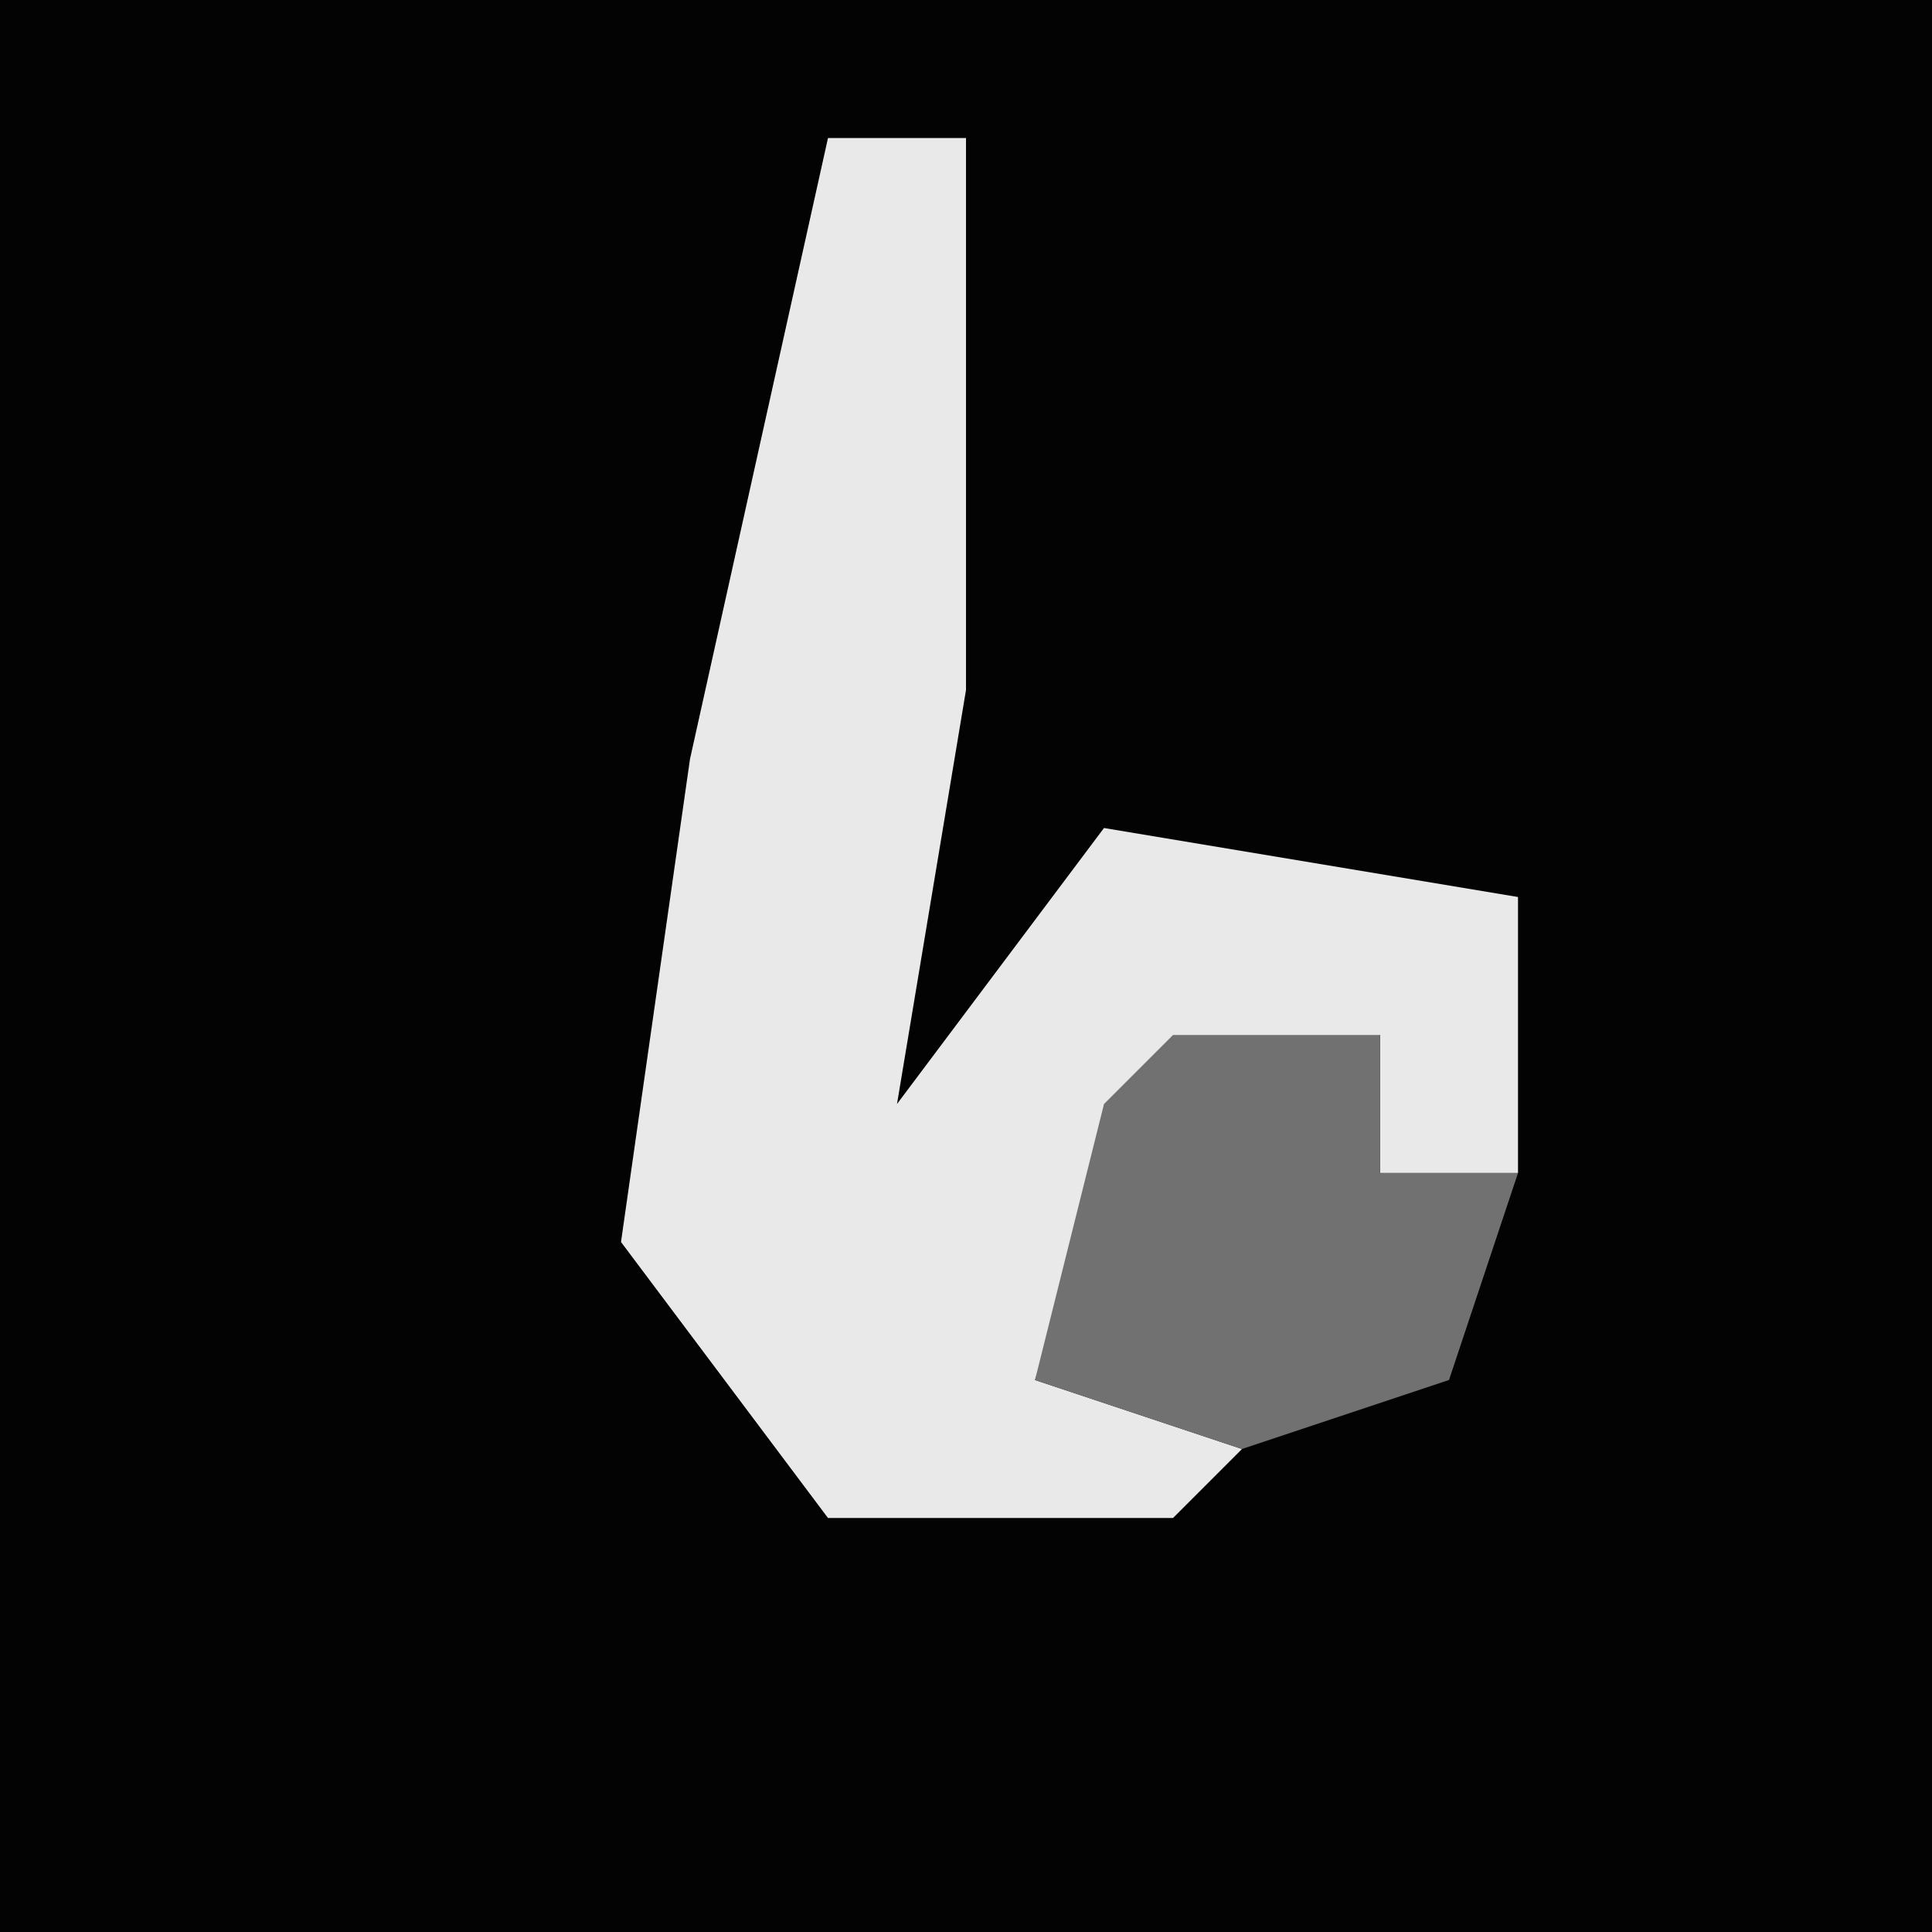 <?xml version="1.0" encoding="UTF-8"?>
<svg version="1.1" xmlns="http://www.w3.org/2000/svg" width="28" height="28">
<path d="M0,0 L28,0 L28,28 L0,28 Z " fill="#030303" transform="translate(0,0)"/>
<path d="M0,0 L2,0 L2,8 L1,14 L4,10 L10,11 L10,15 L8,15 L8,13 L4,15 L3,18 L6,19 L5,20 L0,20 L-3,16 L-2,9 Z " fill="#E9E9E9" transform="translate(12,2)"/>
<path d="M0,0 L3,0 L3,2 L5,2 L4,5 L1,6 L-2,5 L-1,1 Z " fill="#717171" transform="translate(17,15)"/>
</svg>
